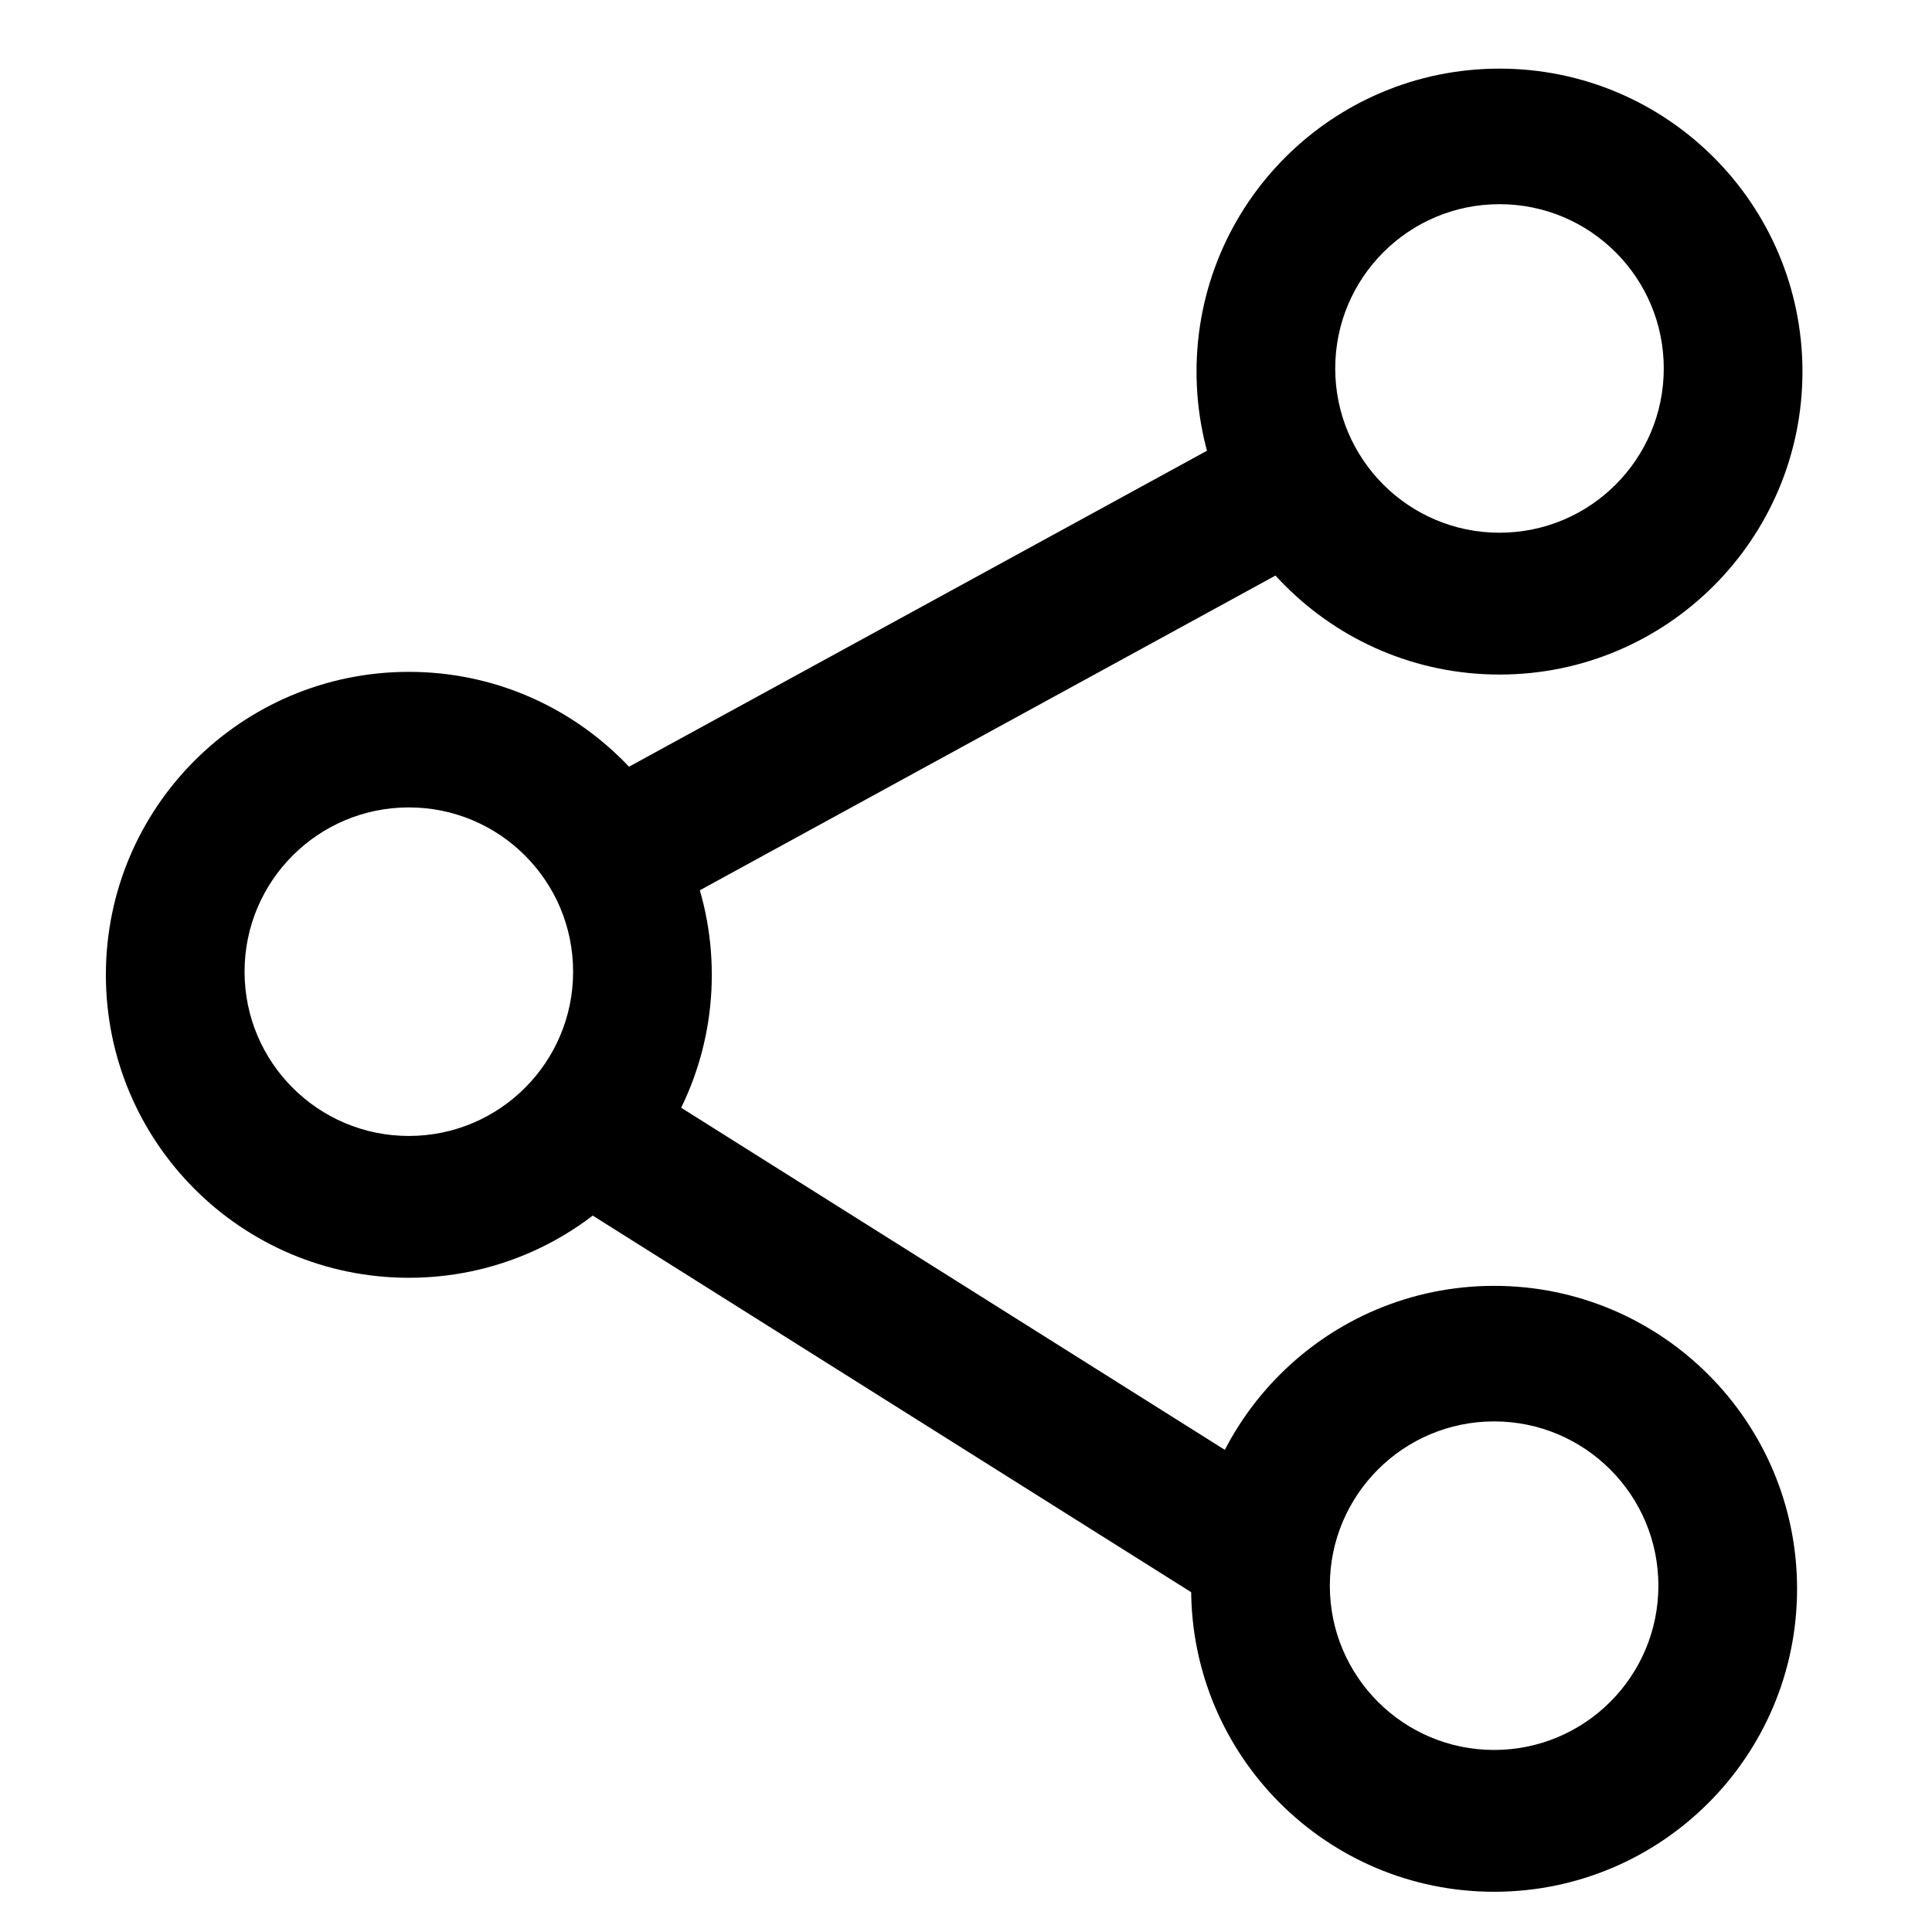 <?xml version="1.0" standalone="no"?><!DOCTYPE svg PUBLIC "-//W3C//DTD SVG 1.1//EN" "http://www.w3.org/Graphics/SVG/1.1/DTD/svg11.dtd"><svg t="1496282340001" class="icon" style="" viewBox="0 0 1024 1024" version="1.1" xmlns="http://www.w3.org/2000/svg" p-id="3163" xmlns:xlink="http://www.w3.org/1999/xlink" width="200" height="200"><defs><style type="text/css"></style></defs><path d="M794.765 36.375c-88.684 0-160.575 71.891-160.575 160.575S706.081 357.526 794.765 357.526c88.685 0 160.575-71.891 160.575-160.575S883.449 36.375 794.765 36.375zM794.765 282.354c-48.088 0-87.067-38.982-87.067-87.068 0-48.085 38.979-87.067 87.067-87.067 48.083 0 87.068 38.982 87.068 87.067C881.833 243.372 842.848 282.354 794.765 282.354z" p-id="3164"></path><path d="M791.911 681.53c-88.685 0-160.575 71.891-160.575 160.575s71.89 160.575 160.575 160.575c88.684 0 160.575-71.891 160.575-160.575S880.594 681.53 791.911 681.53zM791.911 927.511c-48.089 0-87.068-38.984-87.068-87.067 0-48.089 38.979-87.068 87.068-87.068 48.083 0 87.067 38.979 87.067 87.068C878.978 888.528 839.994 927.511 791.911 927.511z" p-id="3165"></path><path d="M216.693 356.099c-88.682 0-160.575 71.89-160.575 160.575 0 88.684 71.893 160.575 160.575 160.575 88.684 0 160.574-71.891 160.574-160.575C377.267 427.989 305.377 356.099 216.693 356.099zM216.693 602.079c-48.086 0-87.068-38.984-87.068-87.067 0-48.089 38.982-87.068 87.068-87.068 48.085 0 87.067 38.979 87.067 87.068C303.76 563.096 264.778 602.079 216.693 602.079z" p-id="3166"></path><path d="M646.75 235.053 327.135 409.79 363.335 476.011 682.948 301.277Z" p-id="3167"></path><path d="M675.32 784.9 343.321 575.985 304.253 638.063 636.247 846.978Z" p-id="3168"></path></svg>